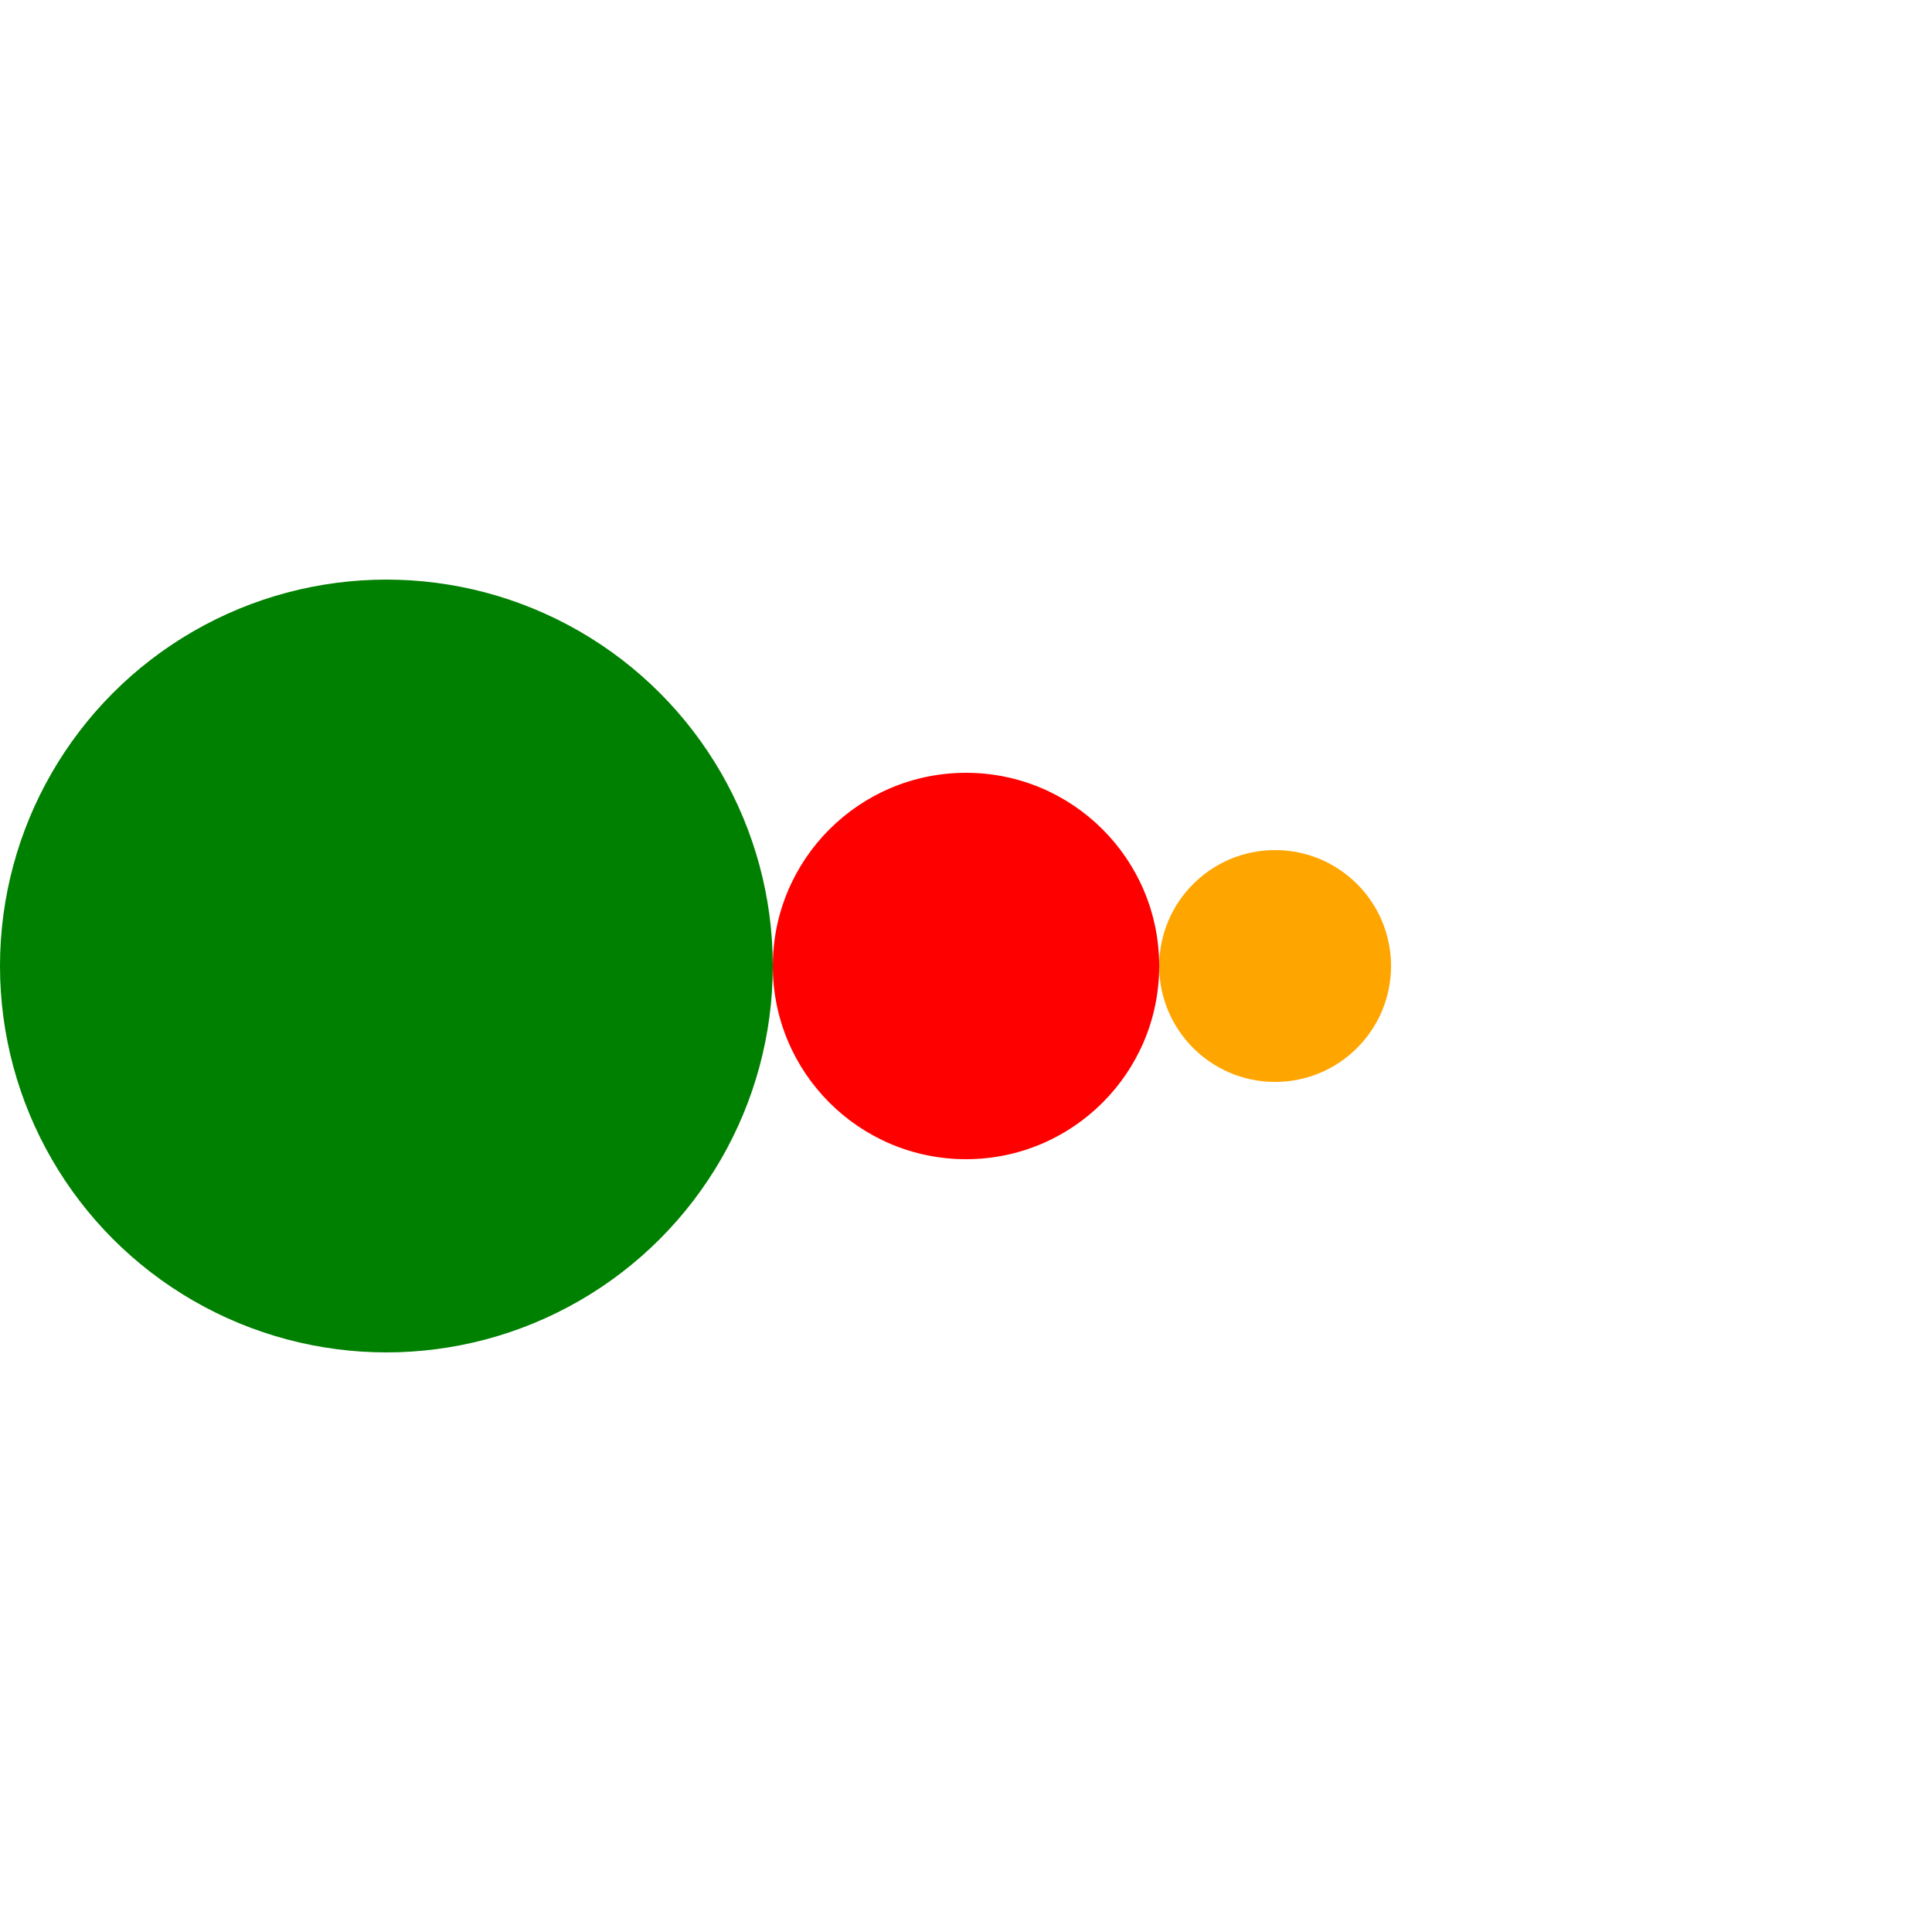<svg xmlns="http://www.w3.org/2000/svg" height="500" version="1.1" width="500">
    <circle cx="100" cy="250" fill="green" r="100" />
    
<circle cx="250" cy="250" fill="red" r="50" />
<circle cx="330" cy="250" fill="orange" r="30" />

</svg>
